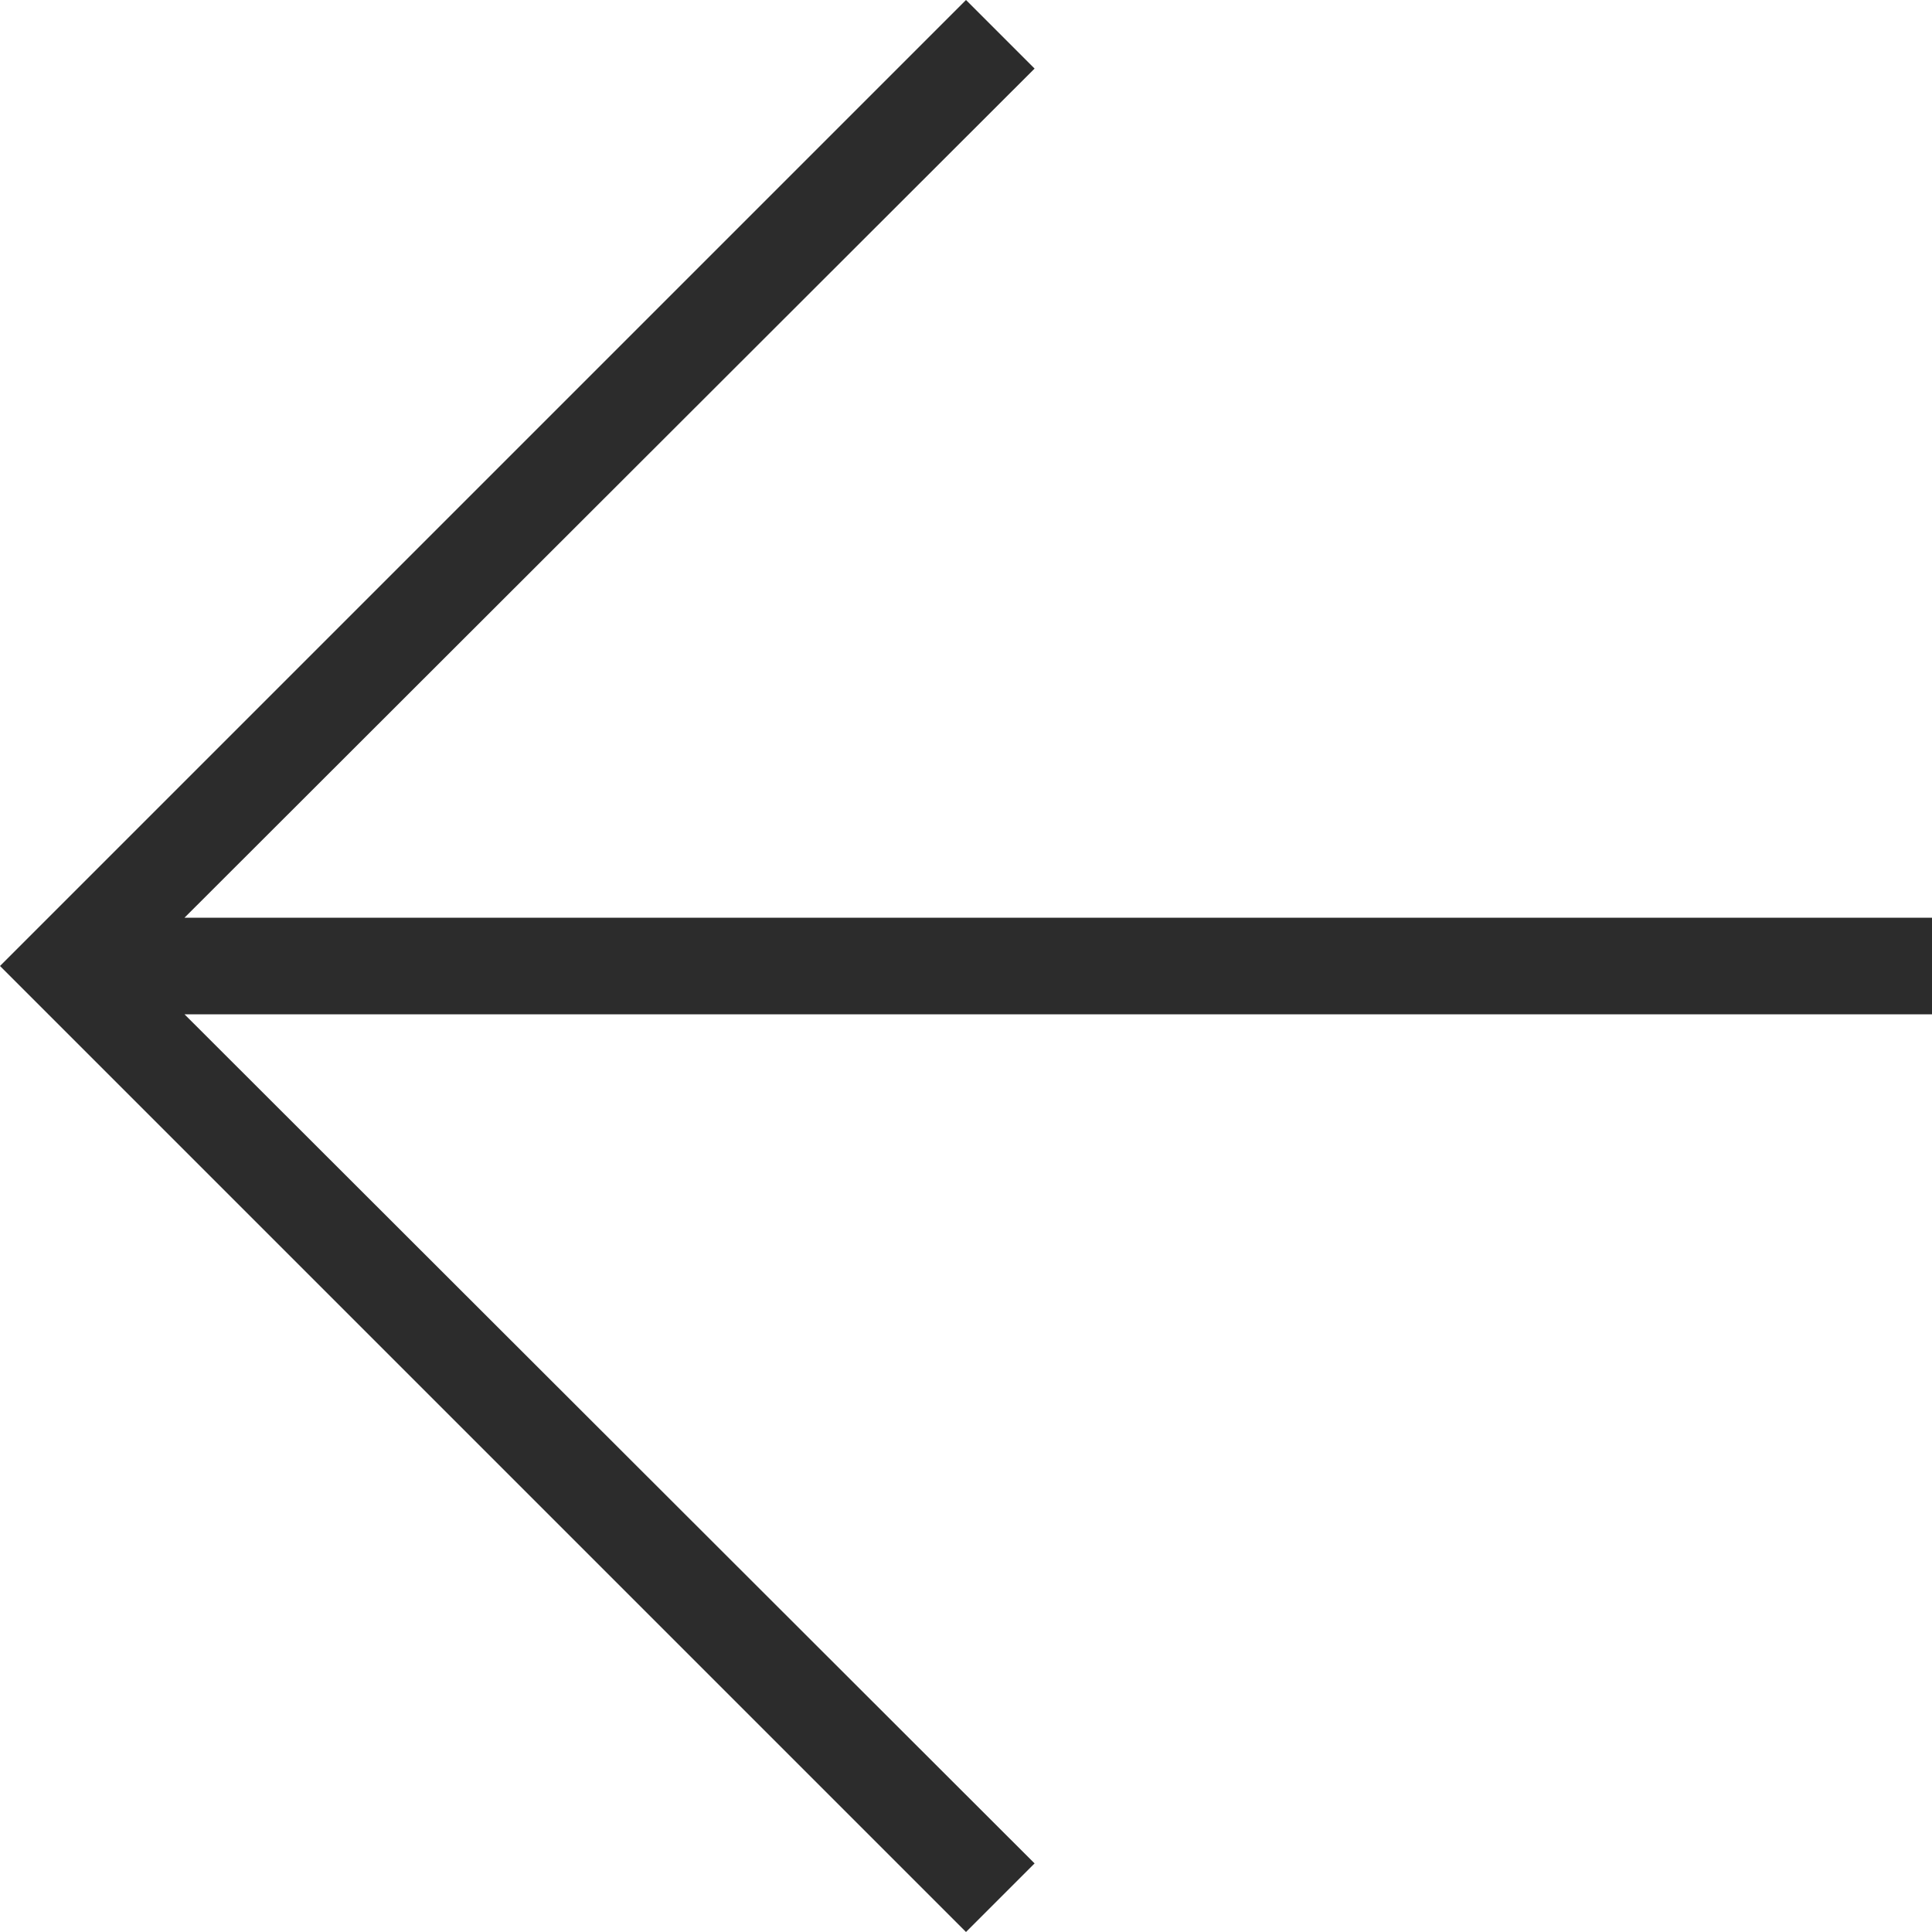 <svg width="20" height="20" viewBox="0 0 20 20" fill="none" xmlns="http://www.w3.org/2000/svg" cursor= "pointer" >
<path d="M10.71 19.29L1.91 10.5H20V9.5H1.91L10.71 0.71L10 0L0 10L10 20L10.71 19.29Z" fill="#2C2C2C"/>
</svg>
